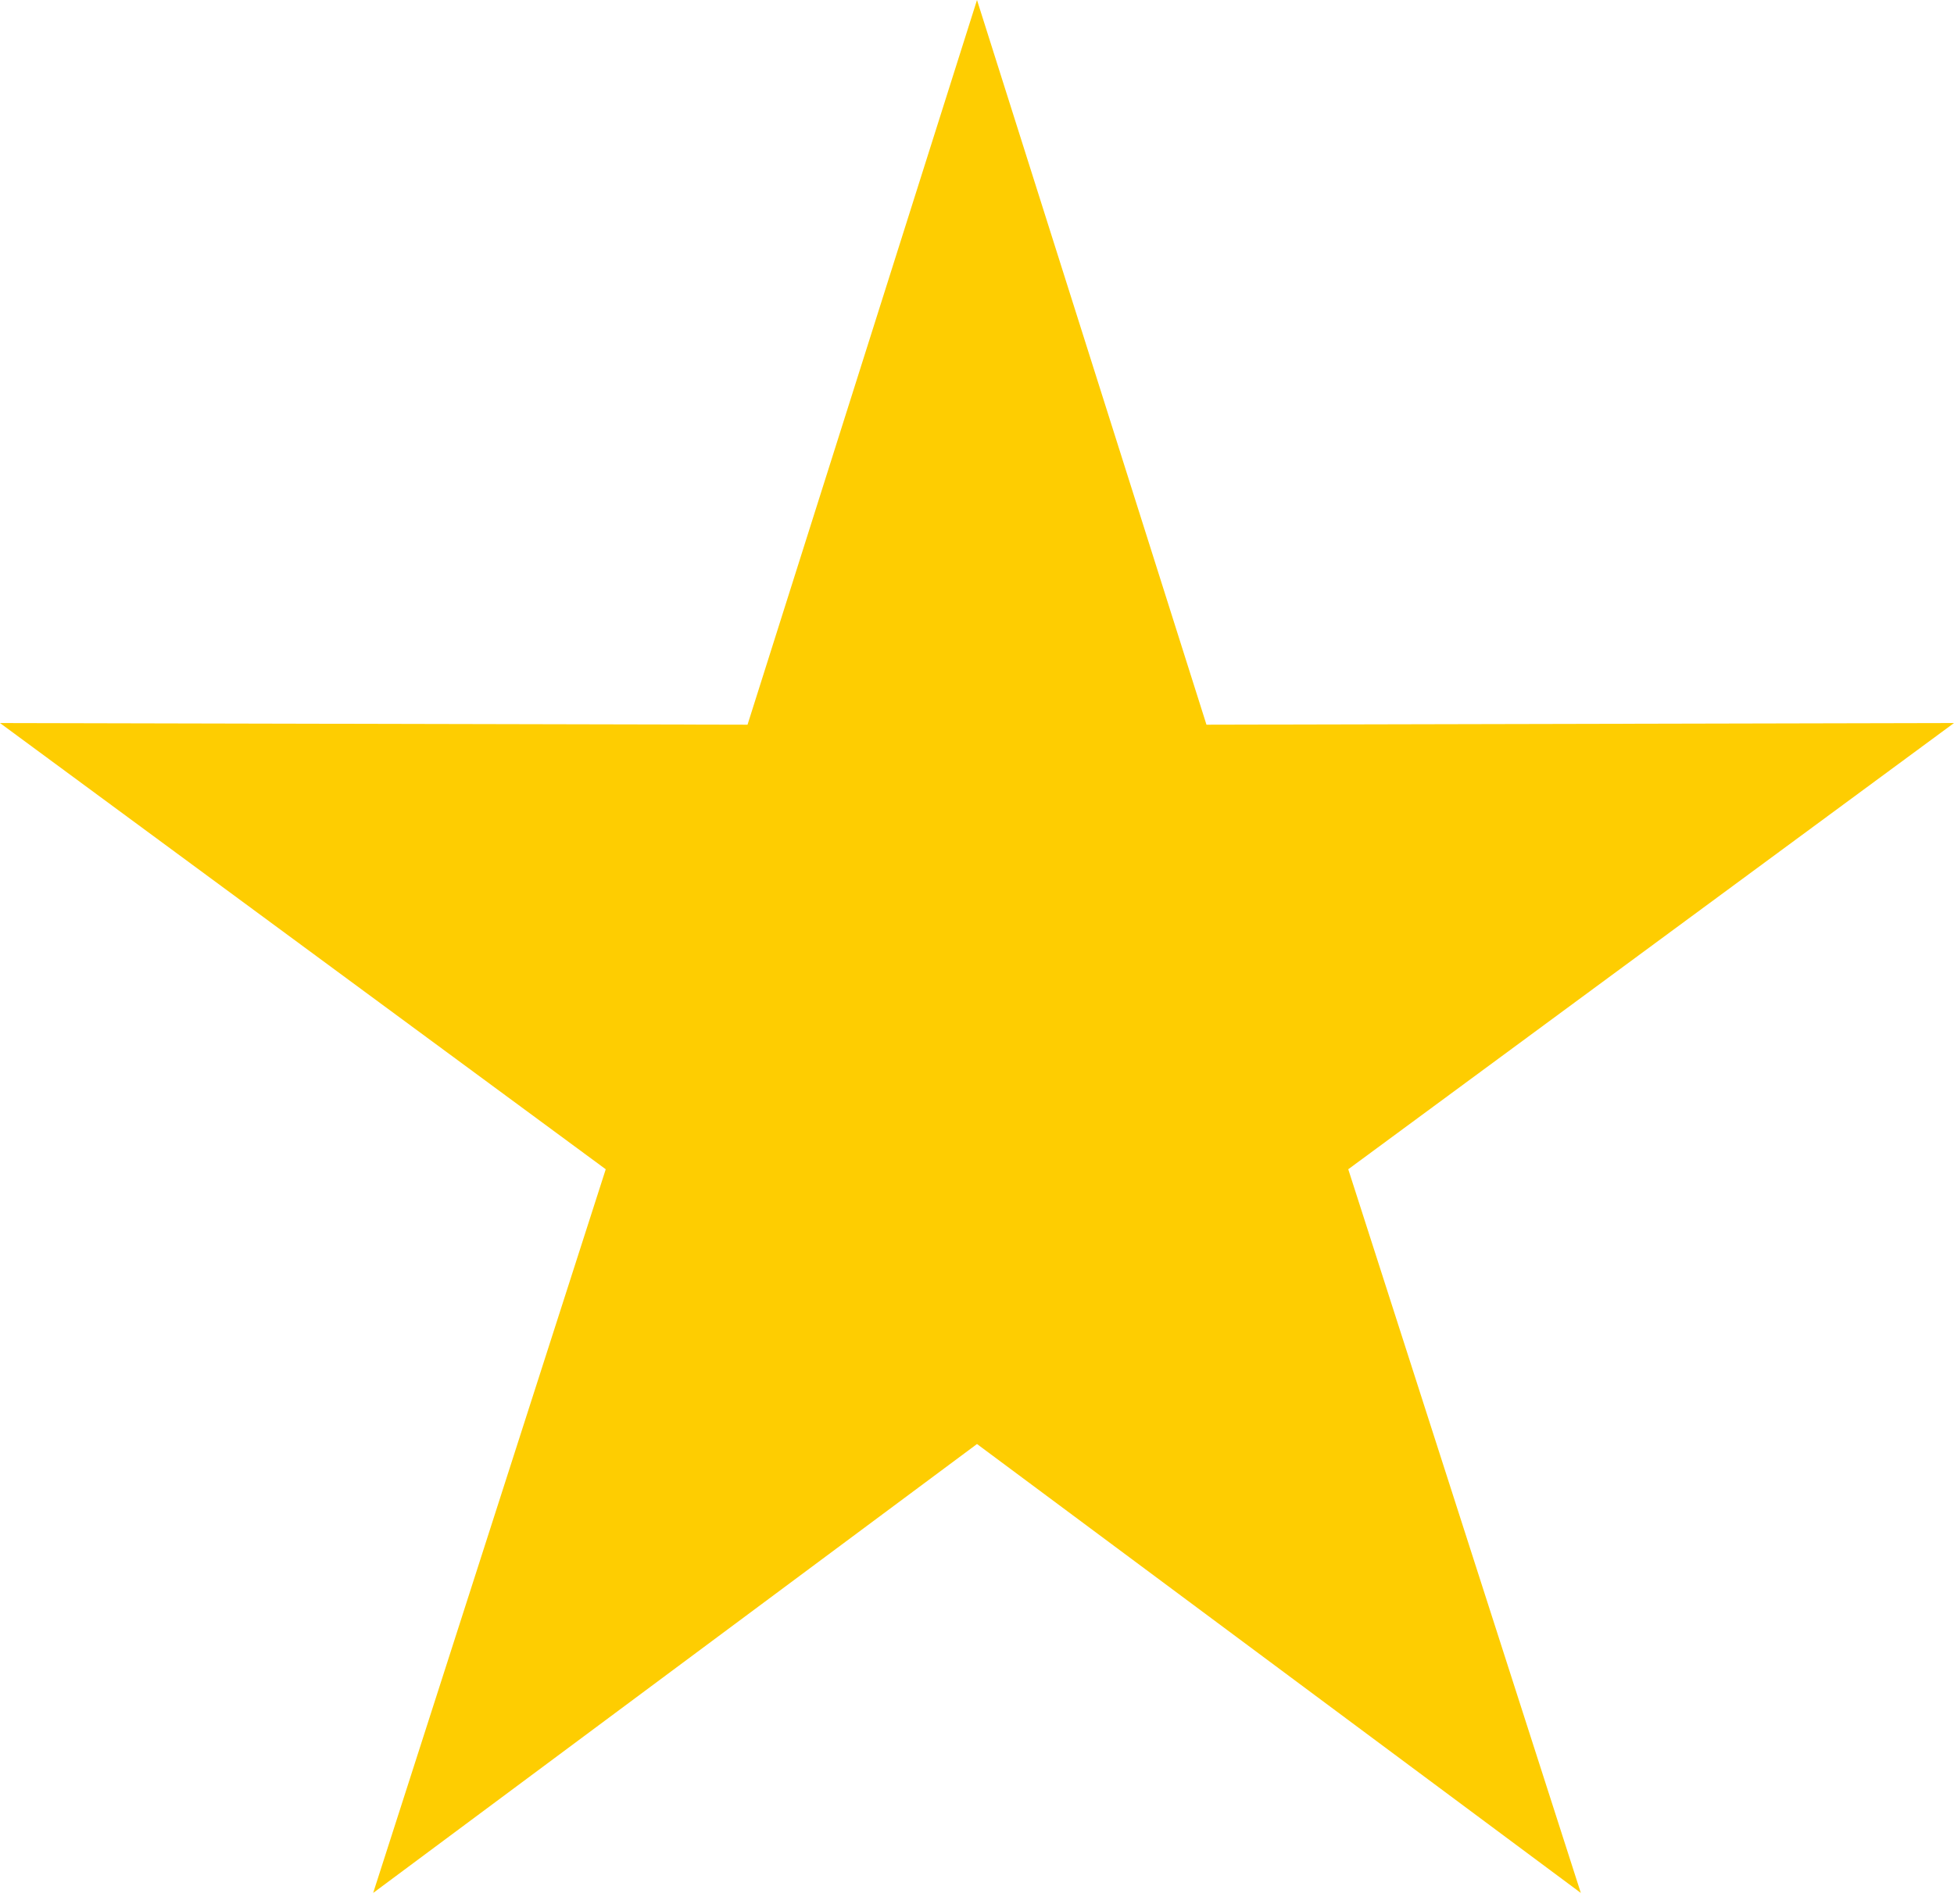 <?xml version="1.0" encoding="UTF-8"?>
<svg width="39px" height="38px" viewBox="0 0 39 38" version="1.1" xmlns="http://www.w3.org/2000/svg" xmlns:xlink="http://www.w3.org/1999/xlink">
    <title>star_empty</title>
    <g id="Page-1" stroke="none" stroke-width="1" fill="none" fill-rule="evenodd">
        <g id="add_review_step2" transform="translate(-112, -106)" fill="#FECD01">
            <g id="stars" transform="translate(56, 106)">
                <g id="star_empty" transform="translate(56, 0)">
                    <polygon id="star_filled" points="19.5 28.821 7.448 37.781 12.09 23.337 4.60048666e-15 14.431 14.92 14.464 19.5 0 24.08 14.464 39 14.431 26.91 23.337 31.552 37.781"></polygon>
                </g>
            </g>
        </g>
    </g>
</svg>